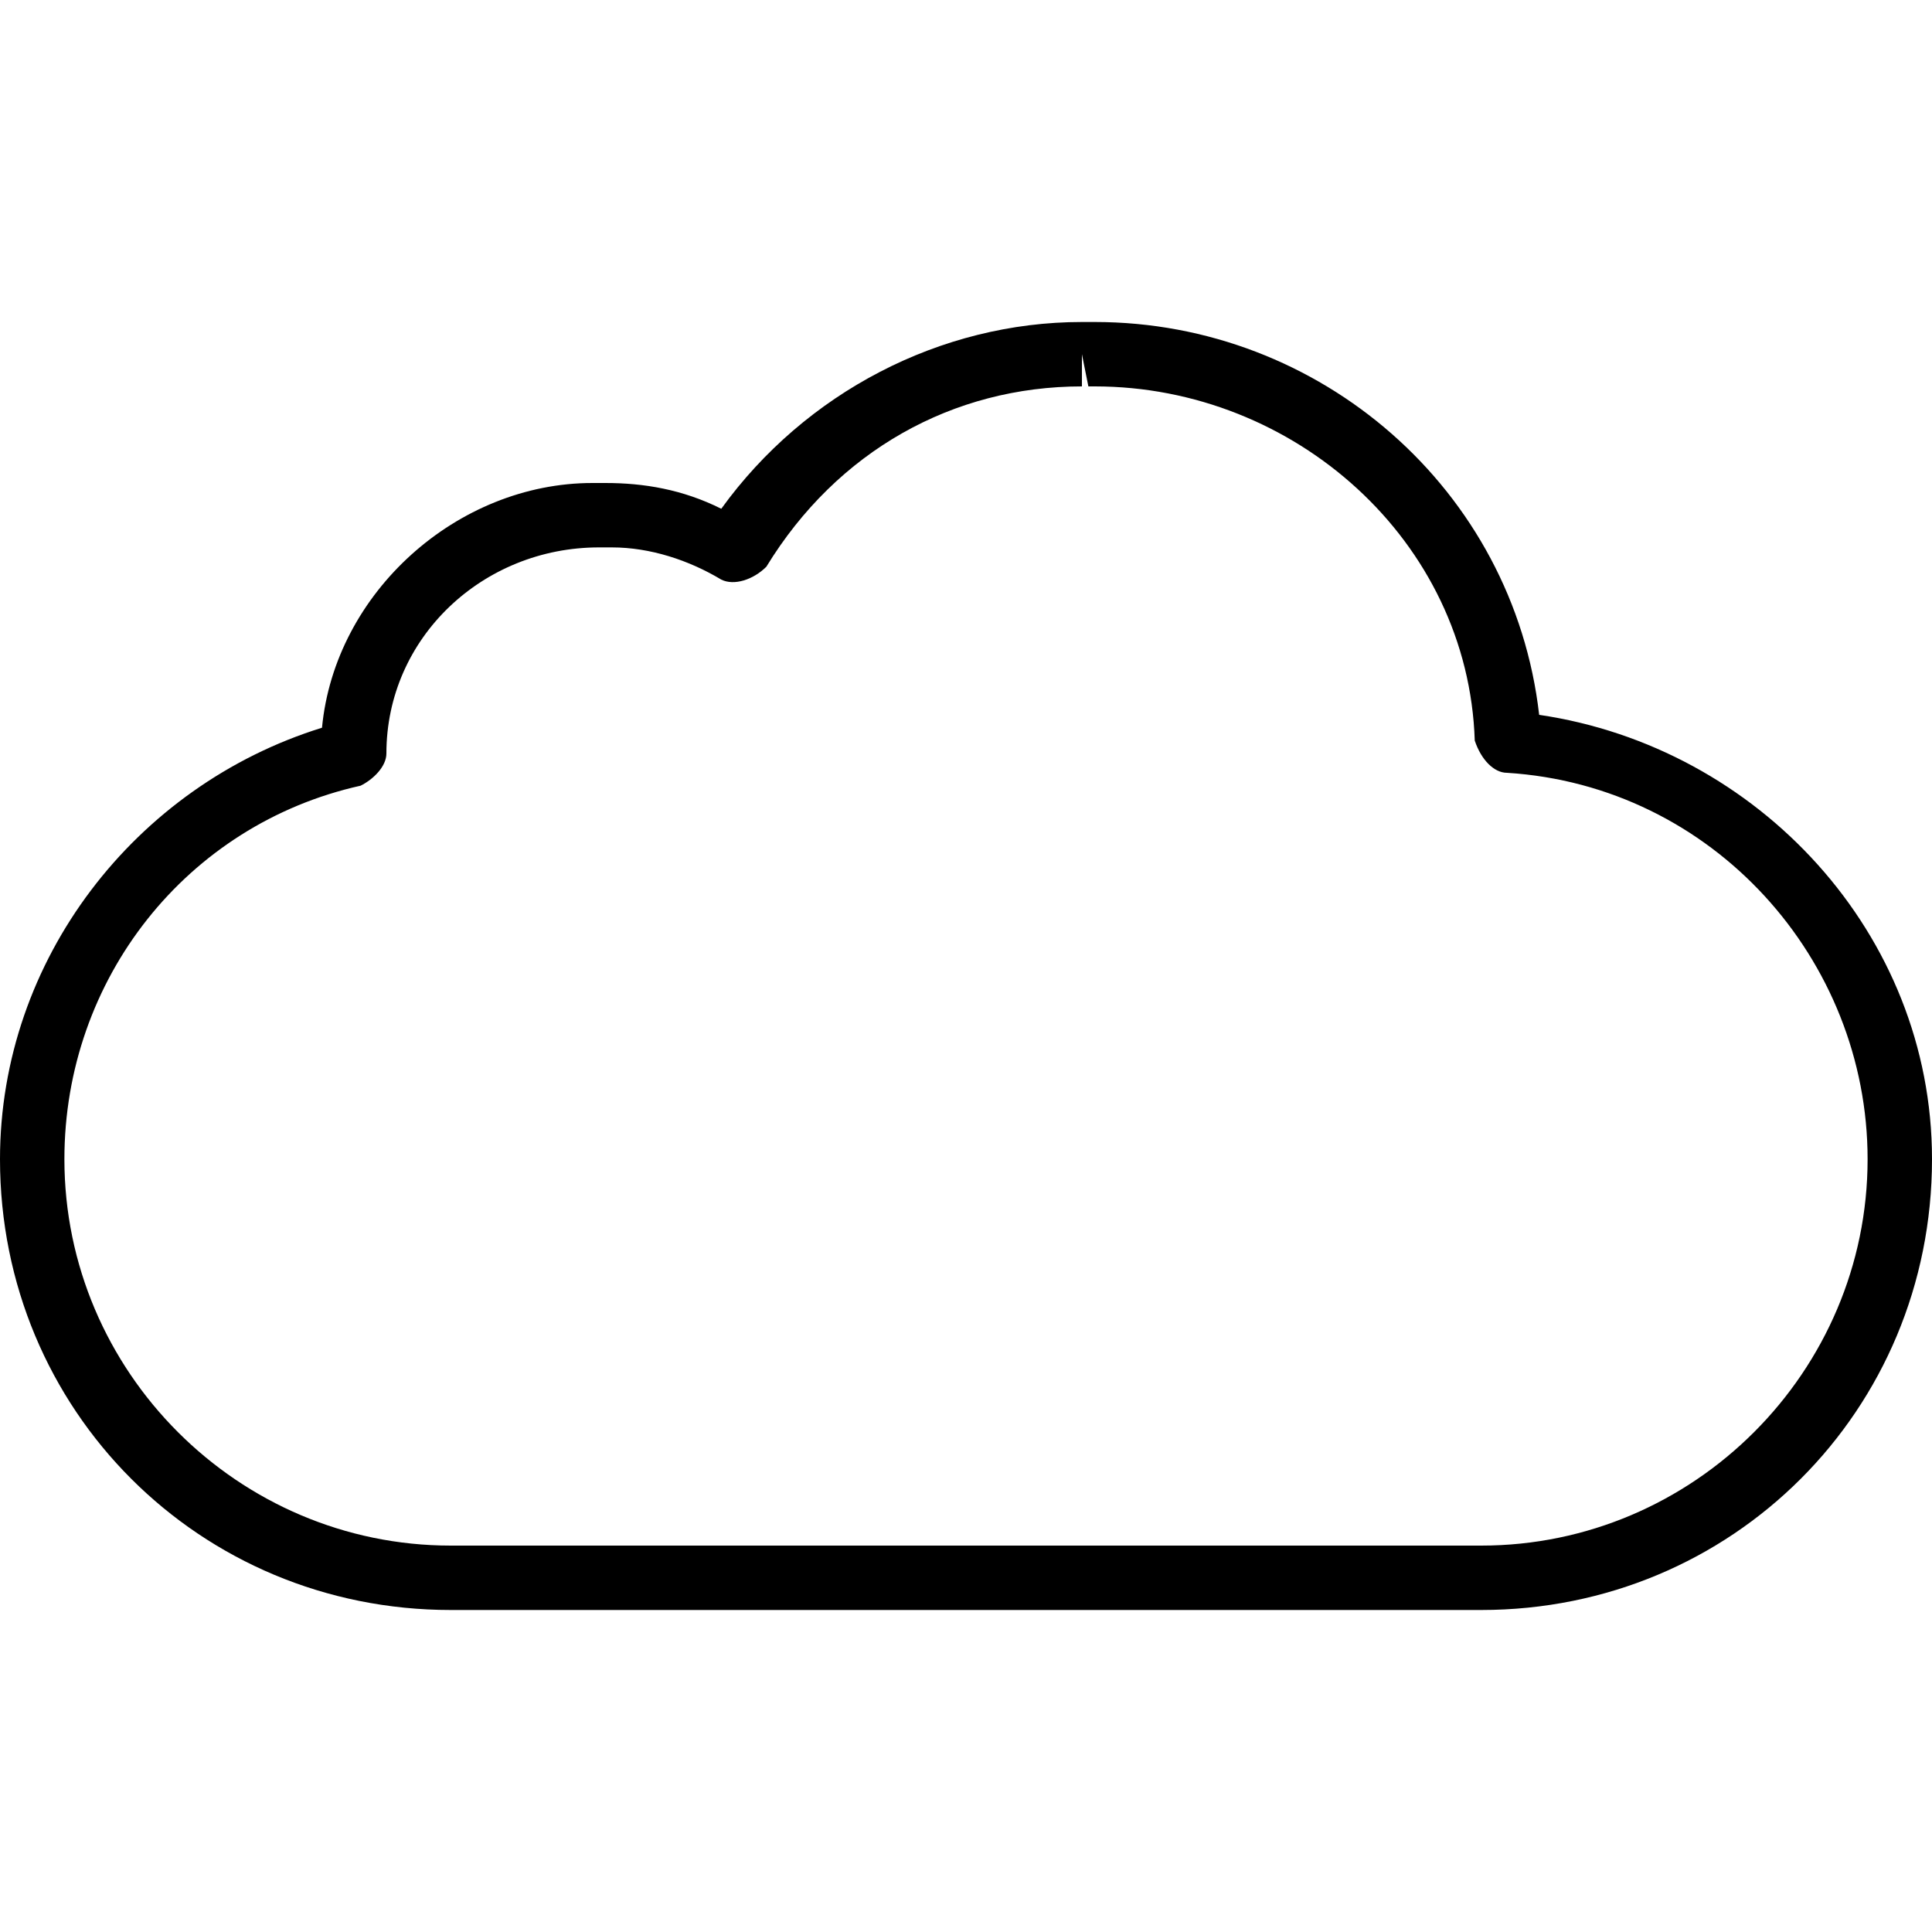 <?xml version="1.0" encoding="utf-8"?>
<!-- Generator: Adobe Illustrator 19.0.0, SVG Export Plug-In . SVG Version: 6.00 Build 0)  -->
<svg version="1.1" id="Layer_1" xmlns="http://www.w3.org/2000/svg" xmlns:xlink="http://www.w3.org/1999/xlink" x="0px" y="0px"
	 viewBox="0 0 30 30" style="enable-background:new 0 0 30 30;" xml:space="preserve">
<g>
	<path d="M23,25H7c-3.9,0-7-3.1-7-7c0-3.1,2.1-5.8,5-6.7c0.2-2.1,2.1-3.8,4.2-3.8c0,0,0.1,0,0.1,0c0,0,0.1,0,0.1,0
		c0.6,0,1.2,0.1,1.8,0.4C12.5,6.1,14.6,5,16.8,5c0,0,0.1,0,0.1,0C16.9,5,17,5,17,5c3.5,0,6.5,2.6,6.9,6.1c3.4,0.5,6.1,3.4,6.1,6.9
		C30,21.9,26.9,25,23,25z M9.3,8.5C7.5,8.5,6,9.9,6,11.7c0,0.2-0.2,0.4-0.4,0.5C2.9,12.8,1,15.2,1,18c0,3.3,2.7,6,6,6h16
		c3.3,0,6-2.7,6-6c0-3.1-2.4-5.8-5.6-6c-0.2,0-0.4-0.2-0.5-0.5C22.8,8.4,20.1,6,17,6c0,0-0.1,0-0.1,0l0,0l-0.1-0.5V6
		c-2,0-3.8,1-4.9,2.8C11.7,9,11.4,9.1,11.2,9c-0.5-0.3-1.1-0.5-1.7-0.5c0,0-0.1,0-0.1,0C9.4,8.5,9.3,8.5,9.3,8.5
		C9.3,8.5,9.3,8.5,9.3,8.5z"/>
</g>
</svg>
